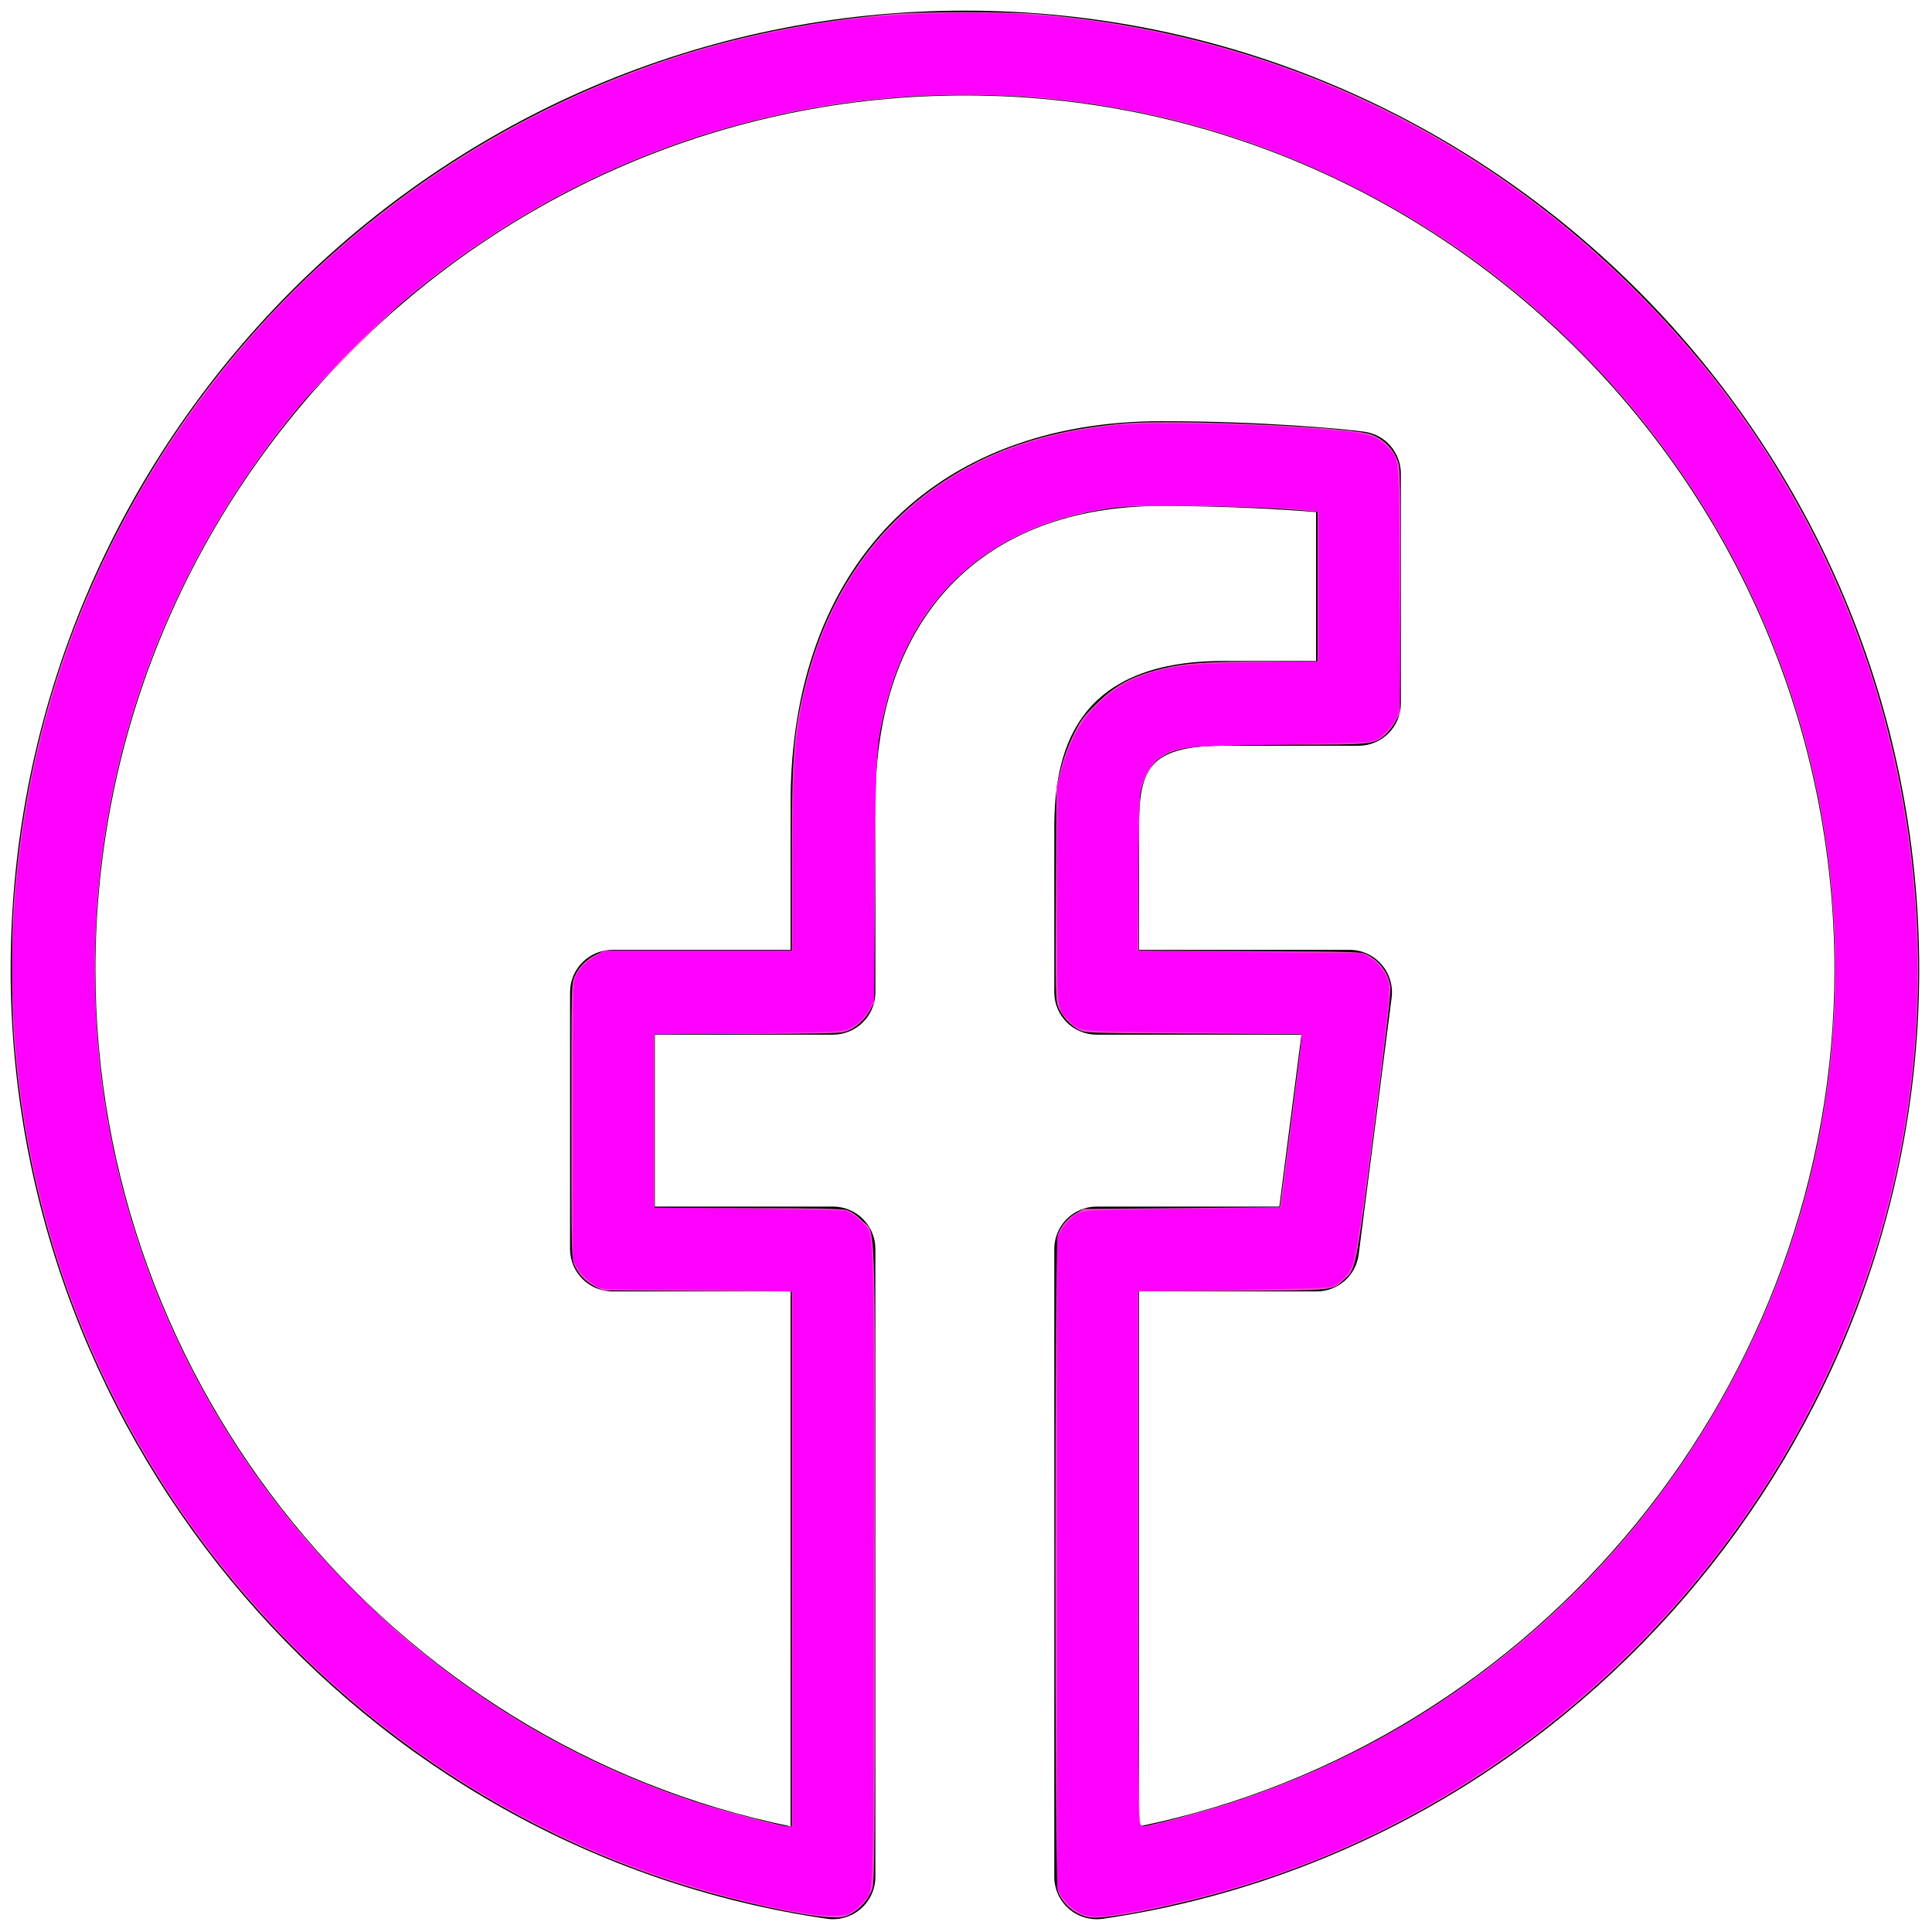 <?xml version="1.0" encoding="UTF-8" standalone="no"?>
<svg
   version="1.1"
   width="256"
   height="256"
   viewBox="0 0 256 256"
   xml:space="preserve"
   id="svg4764"
   sodipodi:docname="facebook.svg"
   inkscape:version="1.2.1 (9c6d41e4, 2022-07-14)"
   xmlns:inkscape="http://www.inkscape.org/namespaces/inkscape"
   xmlns:sodipodi="http://sodipodi.sourceforge.net/DTD/sodipodi-0.dtd"
   xmlns="http://www.w3.org/2000/svg"
   xmlns:svg="http://www.w3.org/2000/svg"><sodipodi:namedview
   id="namedview4766"
   pagecolor="#ffffff"
   bordercolor="#000000"
   borderopacity="0.25"
   inkscape:showpageshadow="2"
   inkscape:pageopacity="0.0"
   inkscape:pagecheckerboard="0"
   inkscape:deskcolor="#d1d1d1"
   showgrid="false"
   inkscape:zoom="4.7226562"
   inkscape:cx="128"
   inkscape:cy="128"
   inkscape:window-width="2557"
   inkscape:window-height="1387"
   inkscape:window-x="0"
   inkscape:window-y="25"
   inkscape:window-maximized="0"
   inkscape:current-layer="svg4764" />

<defs
   id="defs4758">
</defs>
<g
   style="stroke: none; stroke-width: 0; stroke-dasharray: none; stroke-linecap: butt; stroke-linejoin: miter; stroke-miterlimit: 10; fill: none; fill-rule: nonzero; opacity: 1;"
   transform="translate(1.407 1.407) scale(2.81 2.81)"
   id="g4762">
	<path
   d="M 51.214 90 c -0.478 0 -0.942 -0.171 -1.309 -0.487 c -0.439 -0.38 -0.691 -0.932 -0.691 -1.513 V 58.396 c 0 -1.104 0.896 -2 2 -2 h 8.612 l 1.04 -8.106 h -9.652 c -1.104 0 -2 -0.896 -2 -2 v -7.729 c 0 -3.389 0.826 -7.894 7.968 -7.894 l 4.377 -0.001 v -7.02 c -1.735 -0.14 -4.385 -0.287 -7.292 -0.287 c -8.446 0 -13.488 5.234 -13.488 14.002 v 8.928 c 0 1.104 -0.896 2 -2 2 H 30.38 v 8.106 h 8.398 c 1.104 0 2 0.896 2 2 v 29.603 c 0 0.581 -0.252 1.133 -0.692 1.513 c -0.439 0.38 -1.021 0.549 -1.597 0.467 C 16.547 86.78 0 67.542 0 45.228 C 0 20.289 20.187 0 45 0 c 24.813 0 45 20.289 45 45.228 c 0 22.317 -16.551 41.557 -38.498 44.752 C 51.406 89.993 51.31 90 51.214 90 z M 53.214 60.396 V 85.62 C 72.061 81.755 86 64.789 86 45.228 C 86 22.495 67.607 4 45 4 S 4 22.495 4 45.228 c 0 19.559 13.936 36.523 32.778 40.392 V 60.396 H 28.38 c -1.104 0 -2 -0.896 -2 -2 V 46.29 c 0 -1.104 0.896 -2 2 -2 h 8.398 v -6.928 c 0 -11.104 6.701 -18.002 17.488 -18.002 c 4.782 0 8.598 0.366 9.557 0.495 c 0.994 0.133 1.735 0.98 1.735 1.982 v 10.828 c 0 1.104 -0.895 2 -1.999 2 l -6.377 0.002 c -3.594 0 -3.969 1.187 -3.969 3.894 v 5.729 h 9.925 c 0.575 0 1.122 0.247 1.502 0.679 c 0.379 0.432 0.555 1.005 0.481 1.576 l -1.553 12.106 c -0.128 0.998 -0.978 1.745 -1.983 1.745 H 53.214 z"
   style="stroke: none; stroke-width: 1; stroke-dasharray: none; stroke-linecap: butt; stroke-linejoin: miter; stroke-miterlimit: 10; fill: rgb(0,0,0); fill-rule: nonzero; opacity: 1;"
   transform=" matrix(1 0 0 1 0 0) "
   stroke-linecap="round"
   id="path4760" />
</g>
<path
   style="fill:#ee4bc8;fill-opacity:1;stroke-width:0.212"
   d="m 144.335,254.057 c -1.861,-0.323 -3.543,-1.736 -4.176,-3.509 -0.421,-1.18 -0.421,-85.742 0,-86.922 0.418,-1.171 1.277,-2.19 2.405,-2.853 l 0.999,-0.587 13.022,-0.106 13.022,-0.106 1.417,-10.905 c 0.78,-5.998 1.423,-11.164 1.429,-11.481 l 0.012,-0.577 -14.346,-0.059 c -14.276,-0.058 -14.35,-0.061 -15.207,-0.52 -1.132,-0.606 -2.273,-1.891 -2.721,-3.063 -0.329,-0.861 -0.353,-2.162 -0.281,-15.014 l 0.079,-14.071 0.568,-2.323 c 0.361,-1.478 0.96,-3.126 1.645,-4.529 0.93,-1.903 1.329,-2.456 2.912,-4.029 2.61,-2.594 4.757,-3.762 8.794,-4.785 2.949,-0.748 5.906,-0.955 13.616,-0.955 h 7.057 v -9.927 -9.927 l -1.323,-0.13 c -3.697,-0.363 -10.326,-0.615 -16.781,-0.636 -5.957,-0.02 -7.634,0.042 -9.718,0.358 -15.778,2.394 -26.001,11.675 -29.55,26.827 -1.116,4.766 -1.128,4.982 -1.262,22.339 l -0.125,16.304 -0.635,1.148 c -0.729,1.317 -2.104,2.423 -3.429,2.757 -0.573,0.145 -5.17,0.224 -12.969,0.224 H 86.71 v 11.54 11.54 h 12.31 c 9.046,0 12.541,0.068 13.181,0.258 0.551,0.163 1.275,0.658 1.966,1.345 1.928,1.916 1.764,-2.282 1.764,45.405 0,36.713 -0.04,42.196 -0.317,43.127 -0.402,1.353 -1.696,2.838 -3.014,3.459 -0.891,0.42 -1.234,0.462 -2.916,0.359 -3.476,-0.213 -11.868,-2.045 -18.3,-3.994 C 63.603,241.619 38.954,223.109 22.673,198.439 10.457,179.929 3.381,159.078 1.809,136.959 1.528,133.002 1.525,123.807 1.805,119.954 3.316,99.097 9.239,80.378 19.962,62.571 32.008,42.568 50.135,25.741 71.041,15.155 85.895,7.634 100.84,3.412 118.048,1.877 c 3.948,-0.352 15.461,-0.352 19.586,-1.7e-6 30.882,2.636 58.574,15.621 80.044,37.535 8.4,8.573 14.763,17.054 20.473,27.288 17.236,30.89 20.765,68.14 9.613,101.481 -13.887,41.52 -48.033,73.332 -89.696,83.567 -6.852,1.683 -12.177,2.579 -13.732,2.309 z m -39.416,-47.492 v -35.459 l -12.546,-0.061 -12.546,-0.061 -1.084,-0.572 c -1.214,-0.64 -2.075,-1.556 -2.65,-2.816 -0.364,-0.799 -0.386,-1.886 -0.386,-19.057 0,-17.86 0.008,-18.228 0.431,-19.163 0.578,-1.279 1.561,-2.276 2.842,-2.882 l 1.059,-0.501 12.44,-0.002 12.44,-0.002 1.8e-4,-11.699 c 2.1e-4,-14.39 0.227,-17.323 1.841,-23.768 3.467,-13.851 11.732,-24.196 23.851,-29.855 5.31,-2.479 11.453,-3.992 18.563,-4.572 6.189,-0.505 27.135,0.352 31.905,1.305 2.041,0.408 3.87,2.238 4.298,4.299 0.157,0.756 0.211,6.155 0.171,16.977 l -0.059,15.869 -0.628,1.134 c -0.345,0.624 -0.959,1.407 -1.364,1.741 -1.499,1.236 -1.684,1.254 -12.708,1.256 -12.772,0.002 -14.833,0.215 -17.088,1.761 -1.267,0.869 -2.3,2.765 -2.615,4.801 -0.119,0.772 -0.214,5.63 -0.215,11.058 l -0.002,9.682 14.769,0.059 c 14.682,0.058 14.774,0.061 15.616,0.516 1.671,0.903 2.797,2.509 2.991,4.265 0.069,0.629 -0.715,7.399 -2.139,18.448 -2.446,18.987 -2.42,18.855 -3.943,20.231 -1.723,1.557 -1.007,1.482 -14.855,1.55 l -12.44,0.061 v 35.459 c 1e-4,33.697 0.019,35.459 0.372,35.459 0.881,0 8.531,-2.045 12.226,-3.269 15.499,-5.132 28.881,-12.907 41.079,-23.866 17.929,-16.11 30.641,-37.856 35.876,-61.374 3.542,-15.912 3.617,-33.158 0.214,-49.221 C 232.06,63.817 202.427,30.859 163.15,18.112 141.289,11.018 117.465,10.717 95.309,17.253 80.229,21.702 66.33,29.201 53.808,39.644 50.478,42.422 42.511,50.406 39.713,53.772 25.242,71.173 16.177,91.948 13.468,113.919 c -1.184,9.604 -1.185,19.535 -0.004,29.009 3.102,24.875 14.466,48.435 32.061,66.466 13.335,13.667 28.642,23.342 46.266,29.243 3.308,1.108 11.768,3.368 12.652,3.38 l 0.476,0.007 z"
   id="path5131" /><path
   style="fill:#ff00ff;stroke-width:0.212"
   d="m 143.769,253.758 c -1.187,-0.353 -2.609,-1.543 -3.23,-2.704 l -0.469,-0.877 v -43.09 -43.09 l 0.458,-0.847 c 0.252,-0.466 0.776,-1.139 1.165,-1.497 1.52,-1.399 0.536,-1.301 14.924,-1.473 l 13.136,-0.157 0.217,-1.824 c 0.119,-1.003 0.768,-6.138 1.442,-11.41 0.674,-5.272 1.161,-9.65 1.082,-9.728 -0.079,-0.079 -6.596,-0.196 -14.483,-0.262 -15.964,-0.132 -14.857,-0.023 -16.416,-1.628 -1.622,-1.67 -1.526,-0.603 -1.51,-16.699 l 0.014,-14.399 0.577,-2.117 c 0.905,-3.32 2.382,-6.193 4.1,-7.978 2.634,-2.737 5.09,-4.169 8.809,-5.135 2.852,-0.741 5.227,-0.931 13.643,-1.093 l 7.464,-0.143 v -9.914 -9.914 l -0.688,-0.115 c -3.133,-0.525 -21.481,-0.941 -25.282,-0.573 -9.004,0.871 -16.905,4.353 -22.398,9.868 -2.702,2.713 -4.47,5.208 -6.161,8.693 -1.564,3.223 -2.626,6.41 -3.398,10.196 -0.707,3.465 -0.913,9.058 -0.93,25.271 l -0.012,11.54 -0.621,1.082 c -0.709,1.237 -1.647,2.1 -2.869,2.643 -0.766,0.34 -2.035,0.391 -13.287,0.529 l -12.44,0.153 v 11.473 11.473 l 12.401,0.148 c 6.821,0.081 12.675,0.203 13.01,0.27 0.806,0.161 2.782,1.85 3.141,2.683 0.595,1.381 0.686,8.313 0.625,47.26 -0.07,43.947 0.078,39.991 -1.562,41.807 -1.364,1.51 -2.135,1.777 -4.739,1.642 -4.206,-0.218 -13.417,-2.365 -21.076,-4.913 C 64.274,240.88 42.927,225.461 27.371,204.827 7.56,178.55 -1.341,145.79 2.555,113.495 5.543,88.723 15.378,66.011 31.42,46.841 49.047,25.777 73.739,10.671 100.217,4.751 c 8.796,-1.966 15.937,-2.827 24.818,-2.99 9.896,-0.182 16.379,0.317 25.304,1.949 30.069,5.495 56.736,21.563 76.254,45.944 10.645,13.297 18.93,29.879 23.276,46.584 8.491,32.637 3.988,66.101 -12.841,95.432 -14.807,25.807 -38.841,46.102 -66.524,56.174 -6.241,2.271 -13.983,4.345 -20.482,5.487 -3.923,0.689 -5.099,0.77 -6.253,0.427 z m -38.743,-47.167 v -35.434 l -3.528,-0.139 c -1.94,-0.076 -7.622,-0.139 -12.627,-0.139 -8.942,0 -9.112,-0.008 -9.865,-0.457 -1.128,-0.672 -2.119,-1.655 -2.637,-2.614 l -0.458,-0.847 v -18.422 c 0,-17.428 0.021,-18.464 0.388,-19.201 0.547,-1.099 1.687,-2.208 2.901,-2.824 l 1.038,-0.526 h 12.394 12.394 l 0.004,-10.428 c 0.006,-15.404 0.31,-19.17 2.094,-25.903 3.305,-12.478 10.915,-22.283 21.669,-27.917 5.334,-2.794 11.17,-4.485 18.371,-5.322 5.15,-0.599 21.074,-0.249 30.385,0.666 3.881,0.382 4.891,0.717 6.204,2.058 1.73,1.767 1.622,0.565 1.696,18.816 0.066,16.15 0.064,16.239 -0.38,17.108 -0.565,1.108 -1.8,2.481 -2.606,2.898 -0.839,0.434 -1.967,0.49 -14.231,0.706 -11.608,0.205 -12.432,0.291 -14.317,1.501 -1.133,0.727 -1.946,1.853 -2.569,3.557 -0.412,1.127 -0.441,1.755 -0.531,11.725 l -0.096,10.534 0.499,0.026 c 0.274,0.014 6.978,0.086 14.898,0.159 l 14.399,0.133 1.022,0.601 c 1.079,0.634 2.113,2.01 2.462,3.276 0.216,0.782 -0.064,3.657 -1.366,14.033 -2.142,17.07 -2.92,22.297 -3.532,23.73 -0.428,1.002 -1.564,2.093 -2.652,2.549 -0.413,0.173 -4.135,0.295 -12.239,0.401 -6.405,0.084 -12.051,0.163 -12.546,0.174 l -0.9,0.021 0.001,33.72 c 6.3e-4,18.546 0.062,34.507 0.137,35.467 0.163,2.1 -0.026,2.044 3.738,1.098 9.513,-2.391 17.093,-5.218 25.45,-9.491 22.427,-11.469 40.274,-29.826 51.574,-53.048 9.62,-19.771 13.303,-41.581 10.782,-63.861 C 239.9,92.476 230.798,71.362 215.971,53.566 213.148,50.177 205.63,42.639 202.217,39.773 194.831,33.573 188.117,29.149 179.454,24.775 168.014,19 156.785,15.446 144.365,13.671 138.789,12.874 136.341,12.682 130.117,12.555 117.994,12.309 107.311,13.704 95.709,17.051 80.708,21.377 66.26,29.095 54.101,39.276 48.982,43.562 41.282,51.466 37.534,56.281 20.448,78.234 11.905,103.824 12.566,131.07 c 0.194,7.994 0.75,13.052 2.259,20.539 3.796,18.834 12.323,36.464 24.991,51.671 2.814,3.378 10.539,11.127 13.966,14.009 10.963,9.22 22.477,15.889 35.573,20.603 4.461,1.606 13.454,4.096 14.875,4.119 l 0.794,0.013 z"
   id="path655" /></svg>
